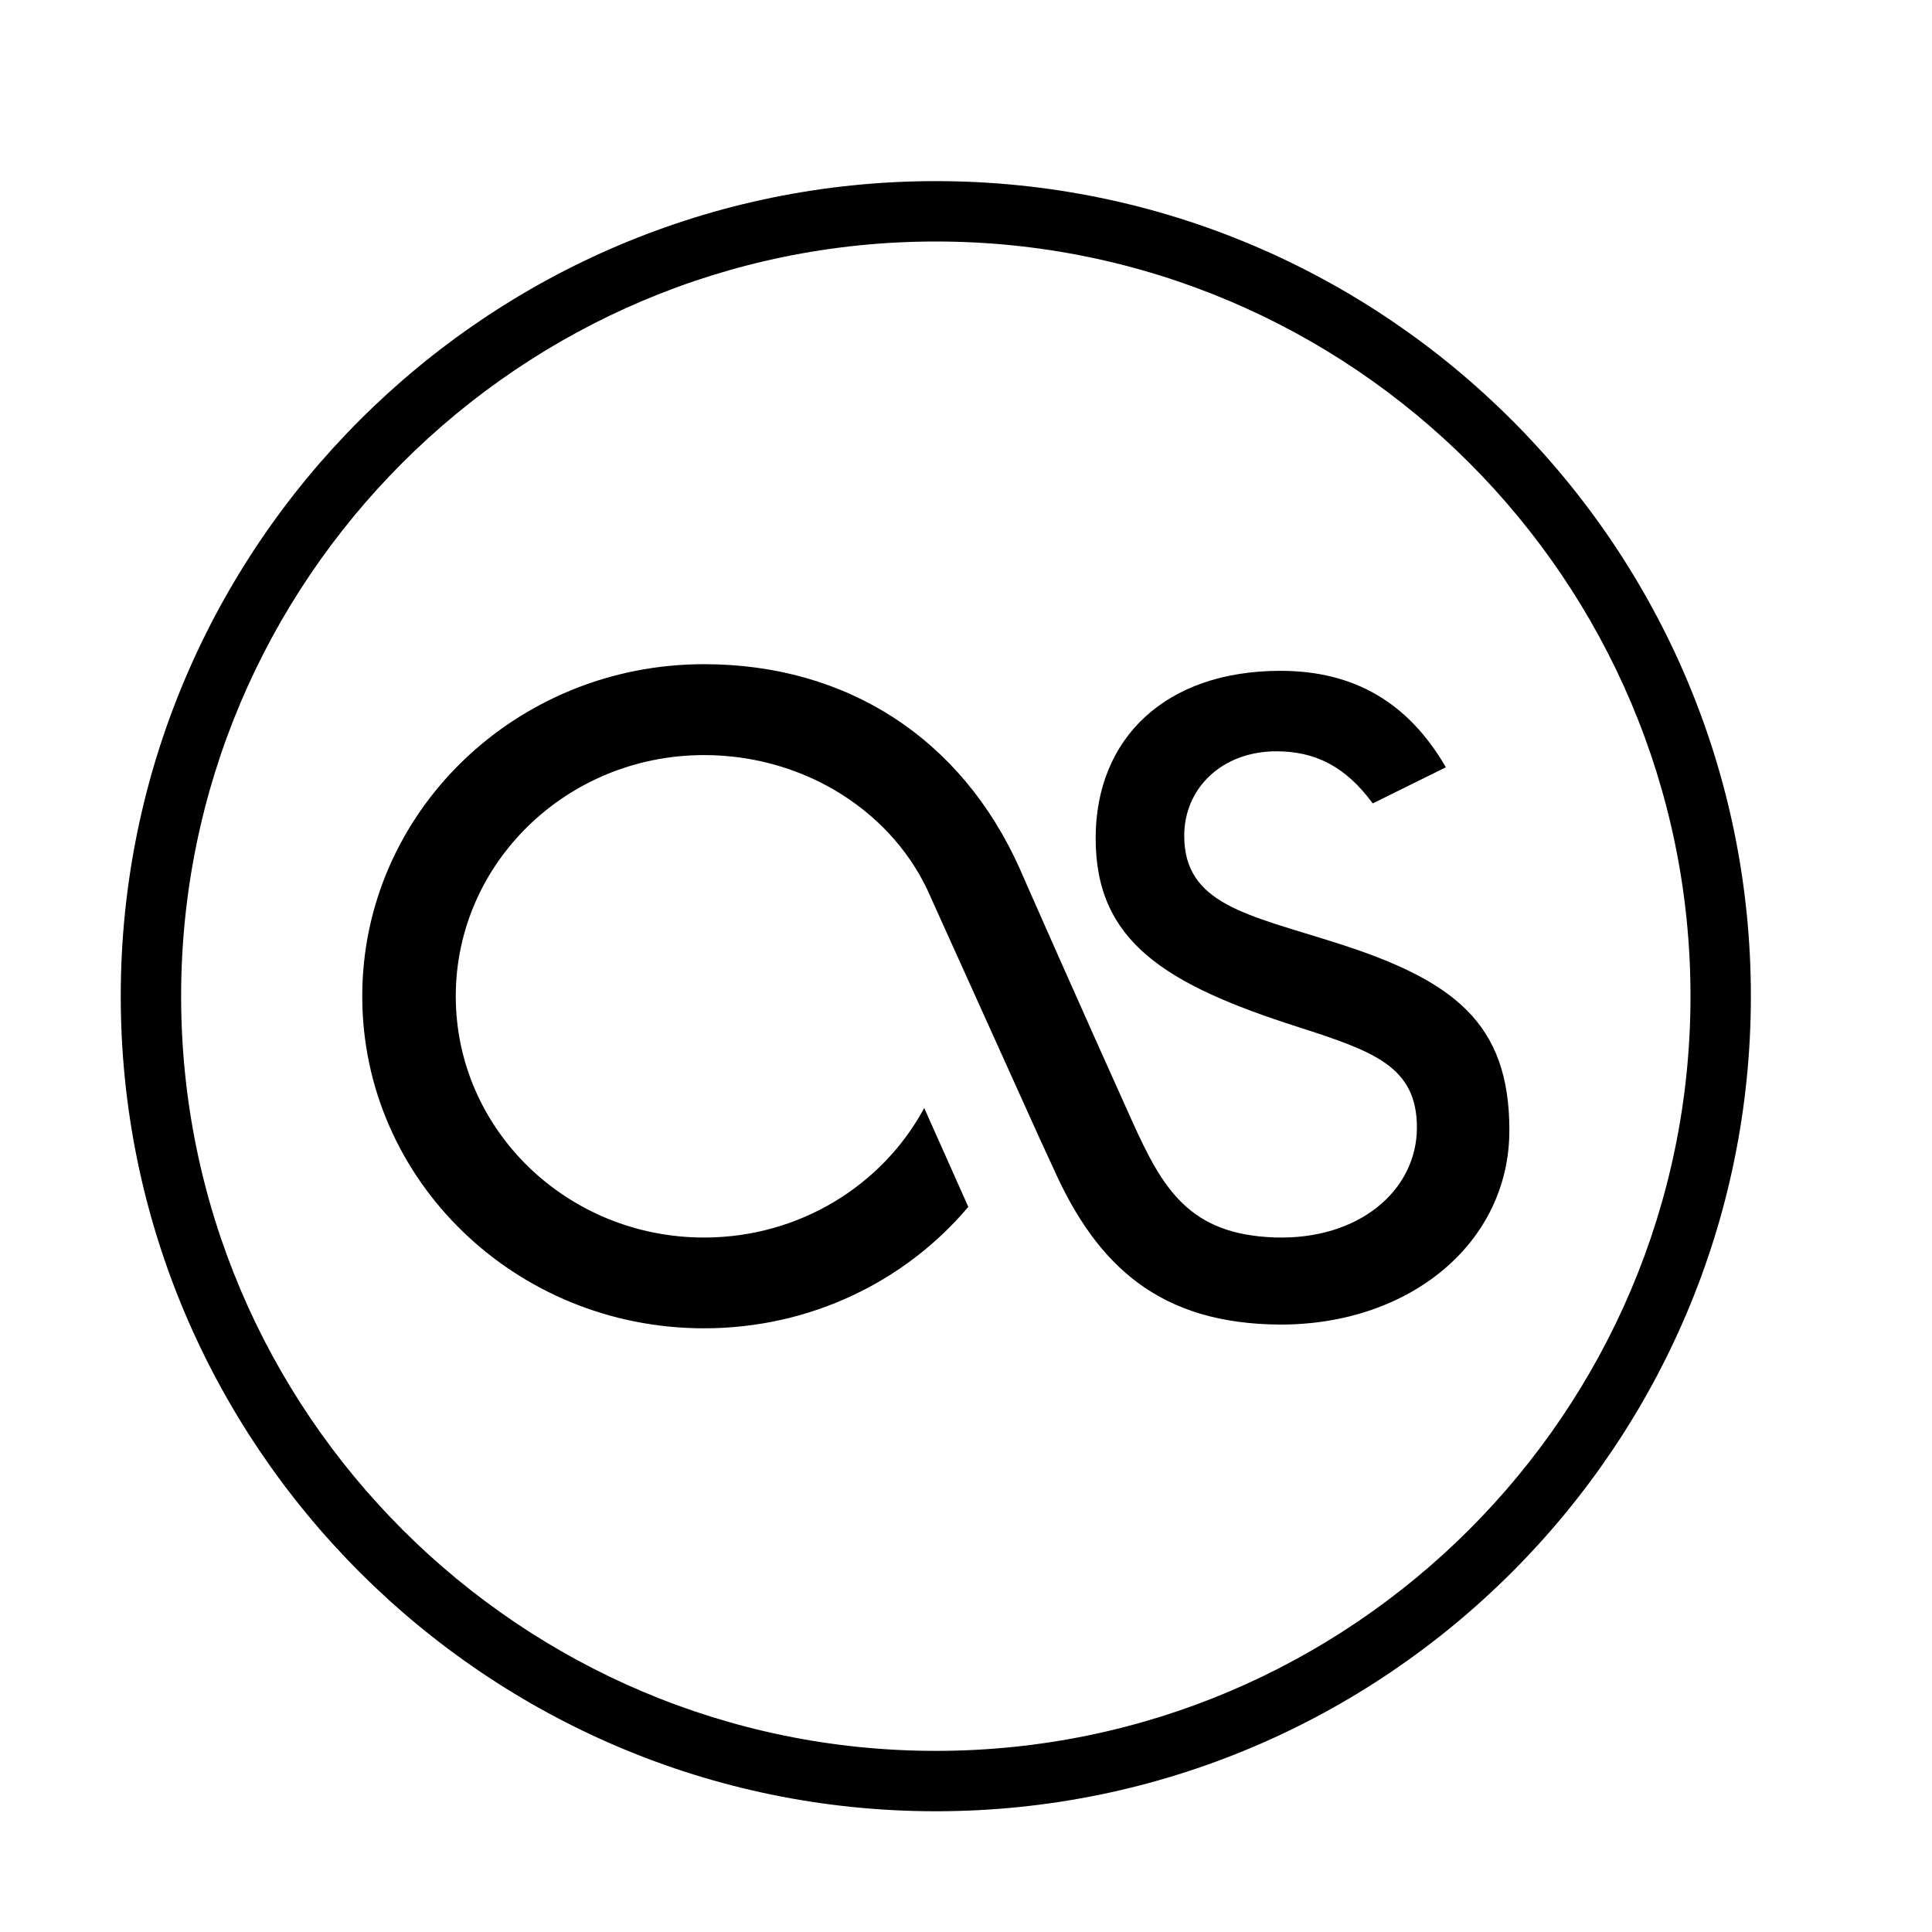 <?xml version="1.0" encoding="UTF-8" standalone="no"?>
<svg width="64px" height="64px" viewBox="0 0 64 64" version="1.1" xmlns="http://www.w3.org/2000/svg" xmlns:xlink="http://www.w3.org/1999/xlink">
    <!-- Generator: Sketch 3.7.2 (28276) - http://www.bohemiancoding.com/sketch -->
    <title>soc-lastfm</title>
    <desc>Created with Sketch.</desc>
    <defs></defs>
    <g id="64px-Line" stroke="none" stroke-width="1" fill="none" fill-rule="evenodd">
        <g id="soc-lastfm"></g>
        <path d="M31,6 C16.112,6 4,18.112 4,33 C4,47.888 16.112,60 31,60 C45.888,60 58,47.888 58,33 C58,18.112 45.888,6 31,6 L31,6 Z M31,58 C17.215,58 6,46.785 6,33 C6,19.215 17.215,8 31,8 C44.785,8 56,19.215 56,33 C56,46.785 44.785,58 31,58 L31,58 Z" id="Shape" fill="#000000"></path>
        <path d="M44.239,31.226 C41.32,30.297 39.229,29.954 39.229,27.689 C39.229,26.09 40.5,24.888 42.279,24.888 C43.556,24.888 44.564,25.377 45.474,26.614 L47.897,25.417 C46.661,23.289 44.88,22.222 42.414,22.222 C38.624,22.222 36.295,24.441 36.295,27.771 C36.295,31.183 38.58,32.608 43.012,34.024 C45.474,34.821 46.937,35.313 46.937,37.349 C46.937,39.433 45.018,41.081 42.233,40.992 C39.393,40.896 38.515,39.387 37.492,37.113 C35.835,33.441 33.931,29.127 33.785,28.786 C31.849,24.451 28.042,22.002 23.323,22.002 C17.067,22.002 12,26.926 12,33.002 C12,39.082 17.066,44.002 23.323,44.002 C26.853,44.002 30.003,42.438 32.076,39.979 L30.616,36.704 C29.243,39.255 26.49,40.995 23.323,40.995 C18.78,40.995 15.098,37.415 15.098,33.003 C15.098,28.589 18.781,25.013 23.323,25.013 C26.678,25.013 29.651,26.927 30.847,29.758 L34.462,37.763 L34.879,38.666 C36.346,41.979 38.455,43.86 42.415,43.878 C46.711,43.883 50,41.167 50,37.441 C50,33.892 48.171,32.471 44.239,31.226 L44.239,31.226 Z" id="Shape" fill="#000000"></path>
    </g>
</svg>